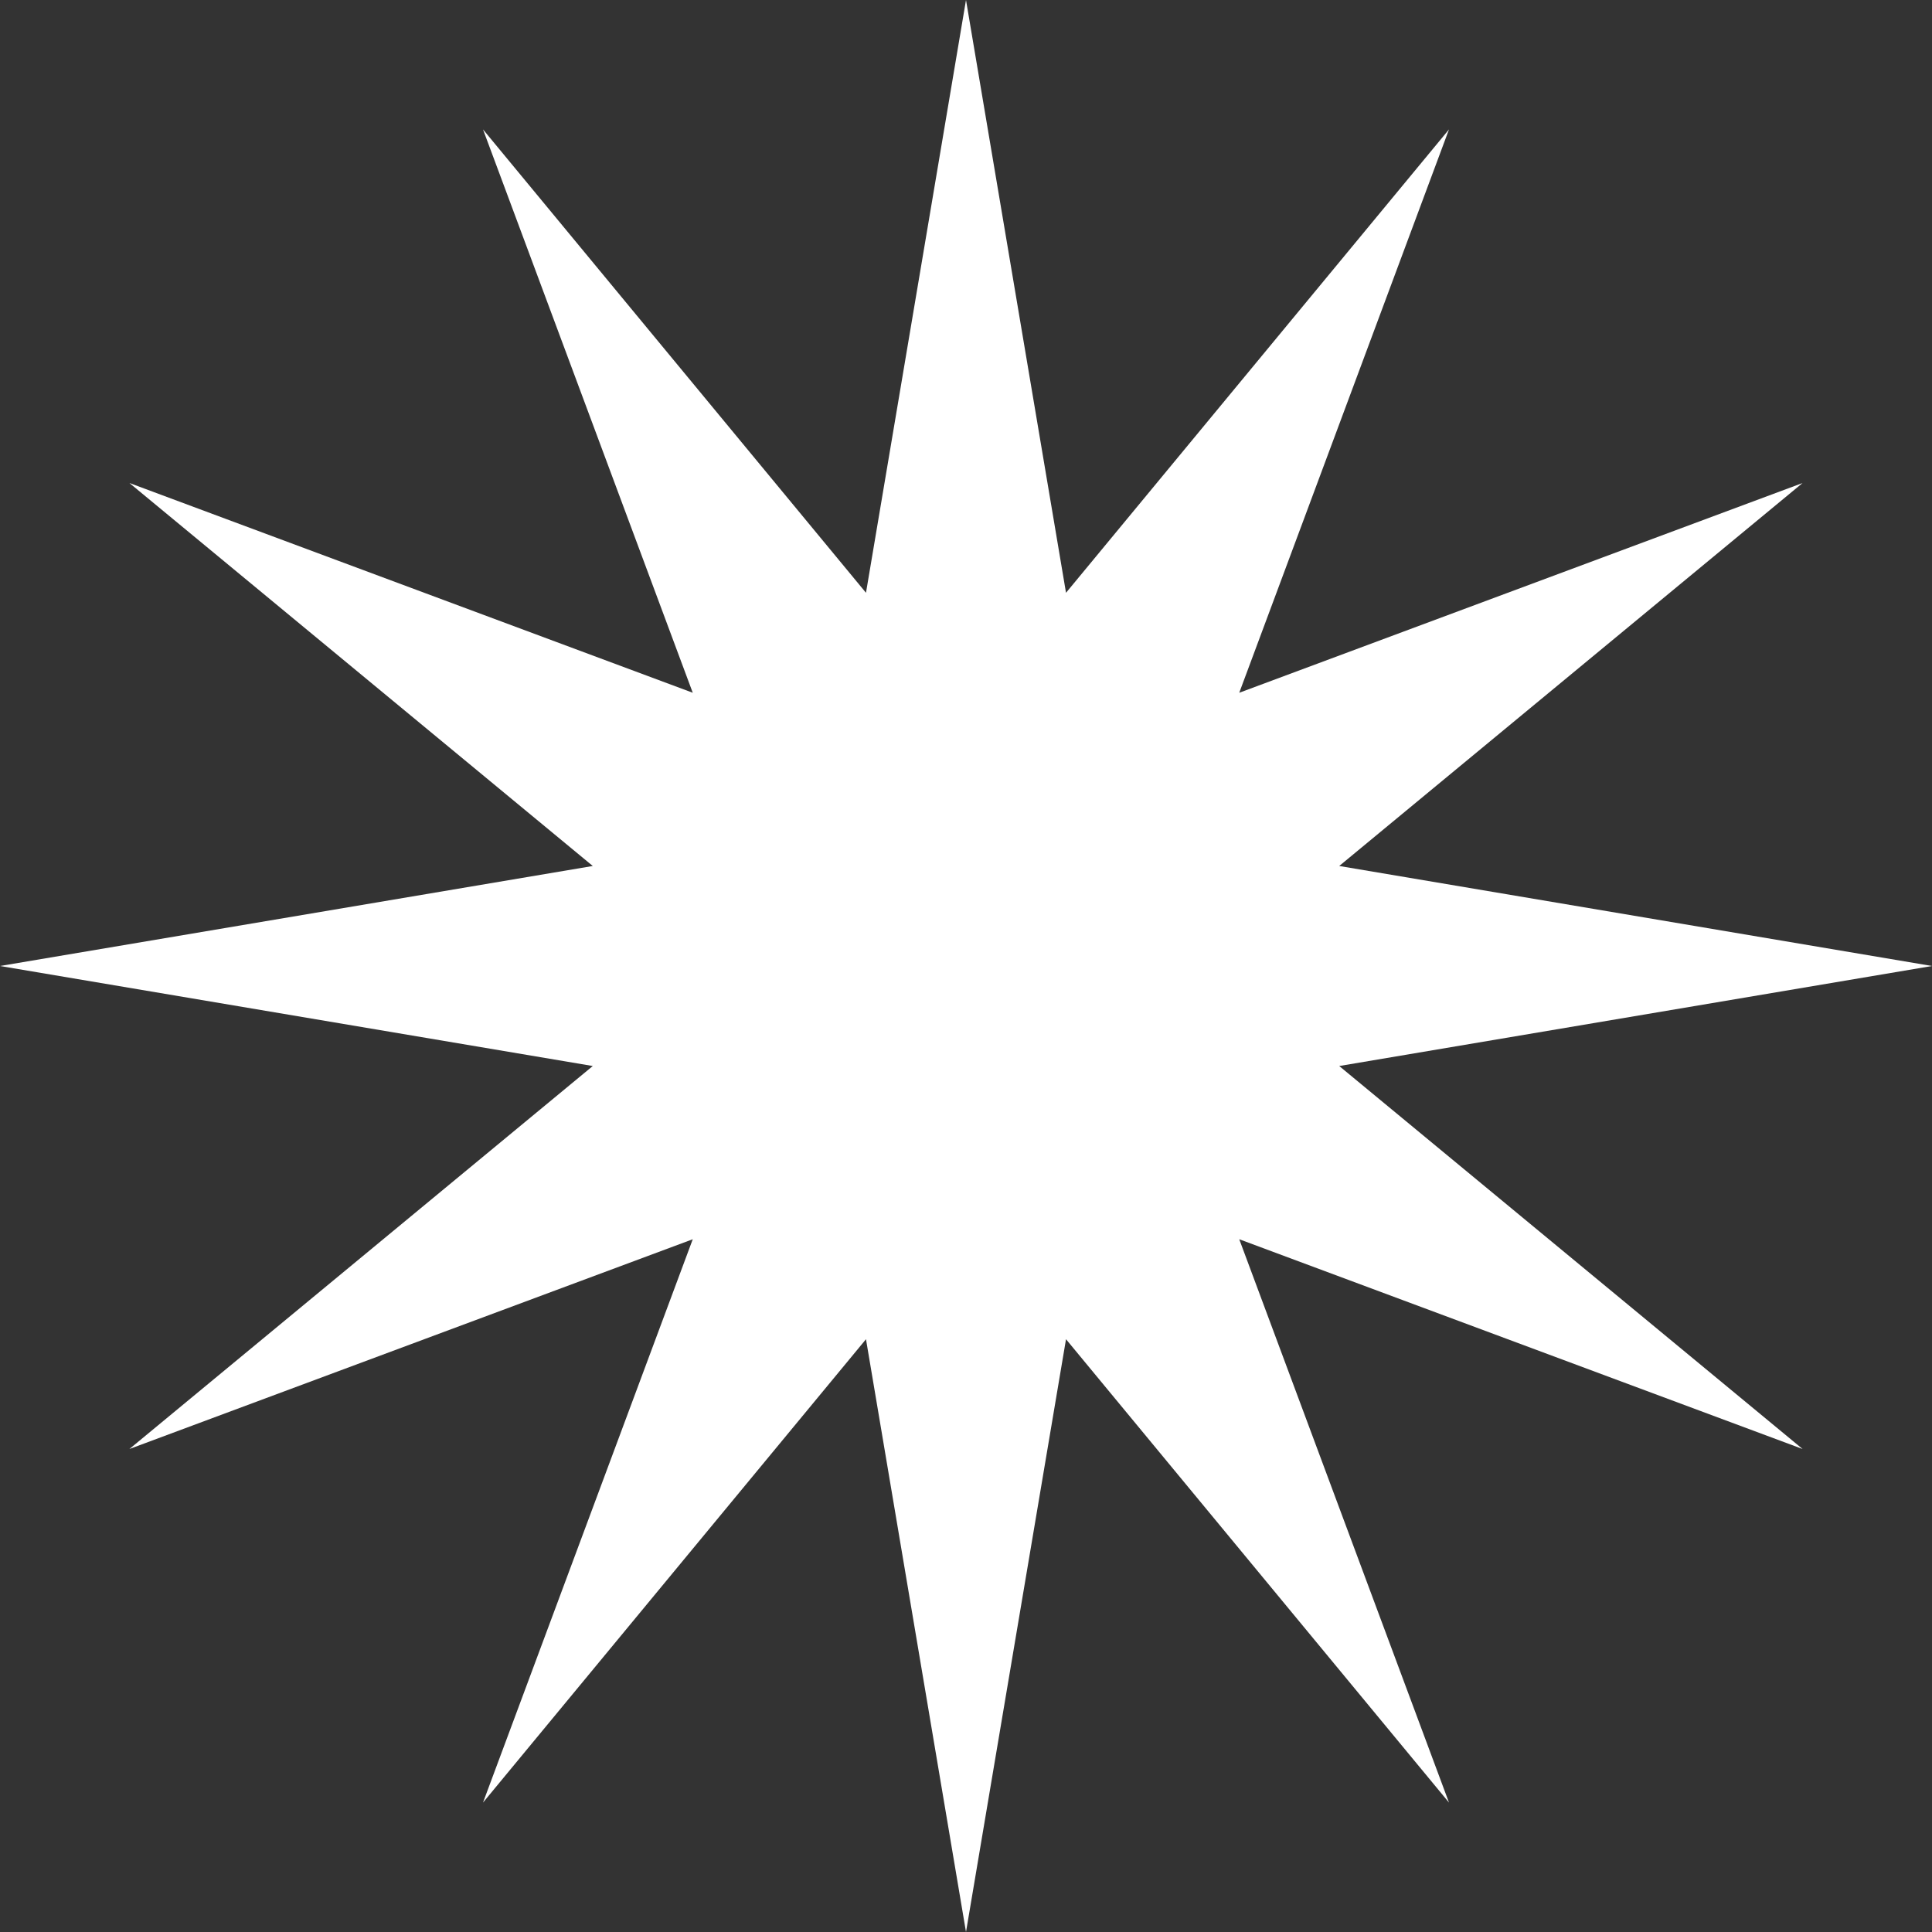 <svg width="56" height="56" viewBox="0 0 56 56" fill="none" xmlns="http://www.w3.org/2000/svg">
<rect x="0" y="0" width="56" height="56" fill="#333333" stroke="none"/>
<path d="M28 0L30.899 17.182L42 3.751L35.92 20.08L52.249 14L38.818 25.101L56 28L38.818 30.899L52.249 42L35.92 35.92L42 52.249L30.899 38.818L28 56L25.101 38.818L14 52.249L20.08 35.92L3.751 42L17.182 30.899L0 28L17.182 25.101L3.751 14L20.08 20.08L14 3.751L25.101 17.182L28 0Z" fill="white"/>
</svg>
